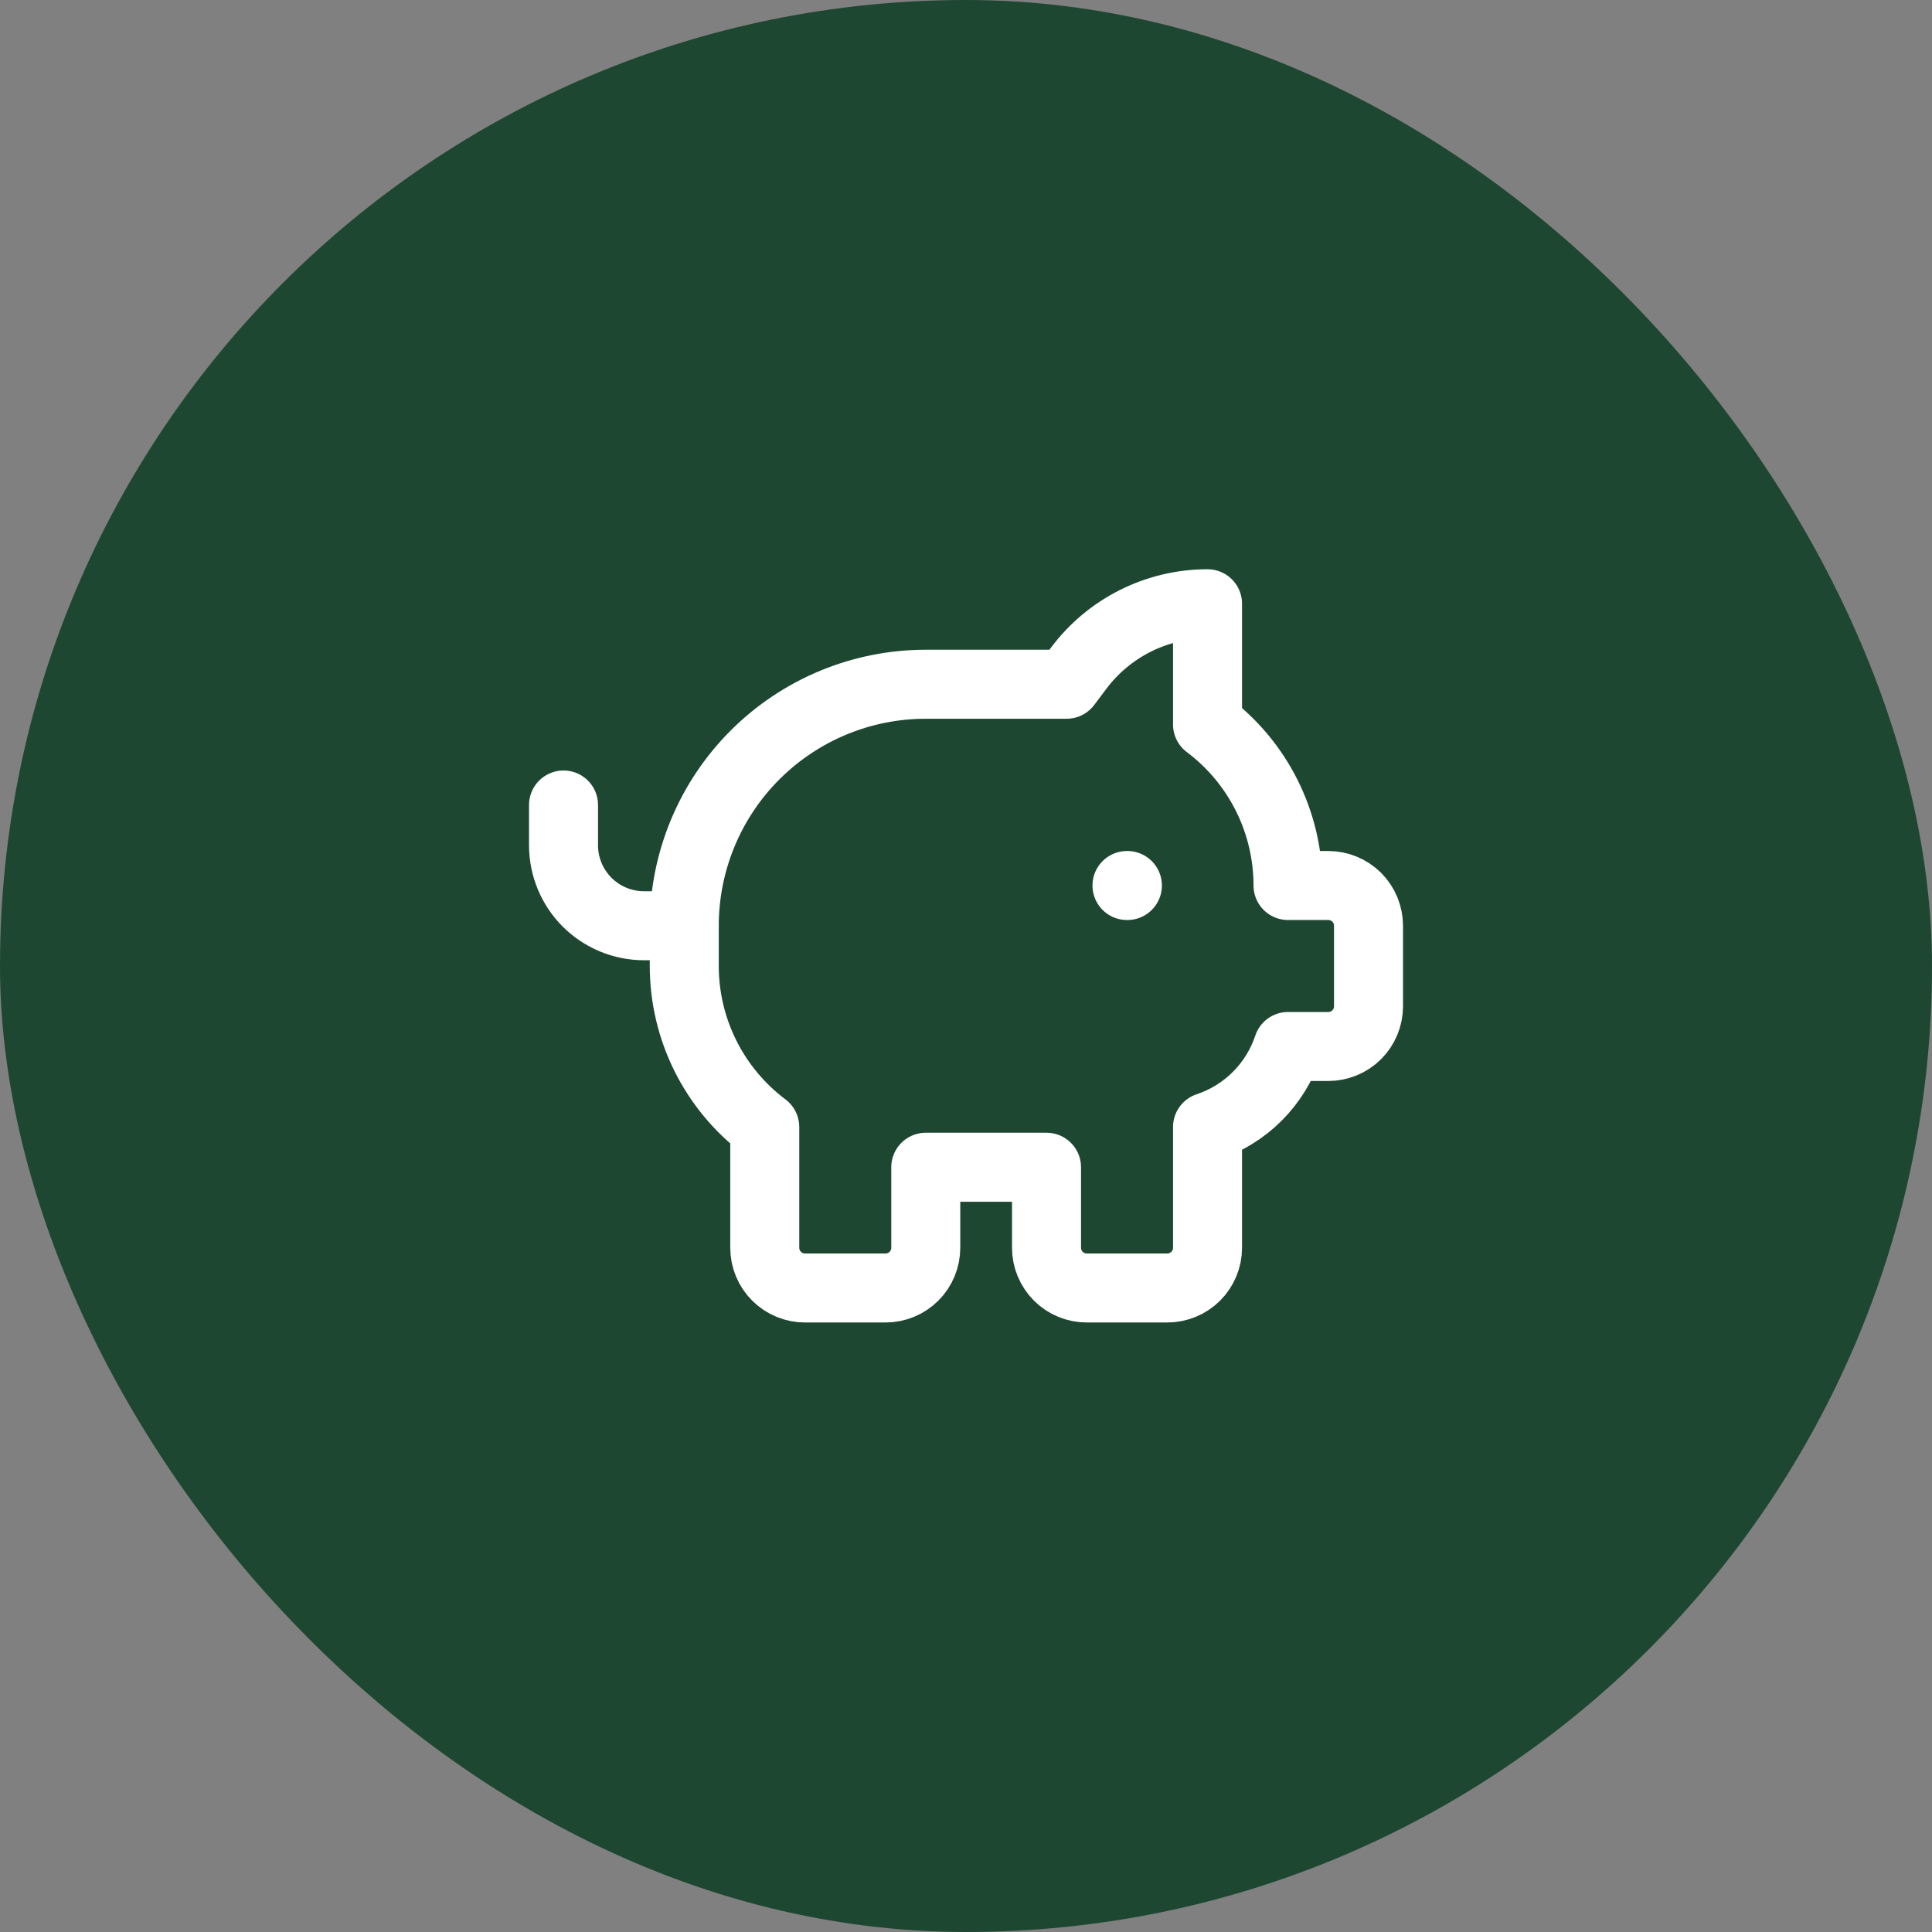<svg width="56" height="56" viewBox="0 0 56 56" fill="none" xmlns="http://www.w3.org/2000/svg">
<rect x="0" y="0" width="56" height="56" fill="#808080" stroke="none"/>
<rect x="0.5" y="0.5" width="55" height="55" rx="27.5" fill="#1E4732"/>
<rect x="0.5" y="0.5" width="55" height="55" rx="27.5" stroke="#1E4732"/>
<path d="M26.834 33.833H30.334V36.167C30.334 36.476 30.457 36.773 30.676 36.992C30.895 37.21 31.191 37.333 31.501 37.333H33.834C34.143 37.333 34.44 37.21 34.659 36.992C34.878 36.773 35.001 36.476 35.001 36.167V32.667C35.544 32.486 36.038 32.181 36.443 31.776C36.848 31.371 37.153 30.877 37.334 30.333H38.501C38.81 30.333 39.107 30.21 39.326 29.992C39.544 29.773 39.667 29.476 39.667 29.167V26.833C39.667 26.524 39.544 26.227 39.326 26.008C39.107 25.79 38.81 25.667 38.501 25.667H37.334C37.334 24.761 37.123 23.868 36.718 23.058C36.313 22.248 35.725 21.543 35.001 21V17.5C34.276 17.5 33.562 17.669 32.914 17.993C32.266 18.317 31.702 18.787 31.267 19.367L30.917 19.833H26.834C24.977 19.833 23.197 20.571 21.884 21.884C20.572 23.196 19.834 24.977 19.834 26.833V28C19.834 28.906 20.045 29.799 20.45 30.609C20.855 31.419 21.443 32.123 22.167 32.667V36.167C22.167 36.476 22.29 36.773 22.509 36.992C22.728 37.21 23.025 37.333 23.334 37.333H25.667C25.977 37.333 26.273 37.21 26.492 36.992C26.711 36.773 26.834 36.476 26.834 36.167V33.833Z" stroke="white" stroke-width="2" stroke-linecap="round" stroke-linejoin="round"/>
<path d="M32.666 25.667H32.678" stroke="white" stroke-width="2" stroke-linecap="round" stroke-linejoin="round"/>
<path d="M16.334 23.333V24.5C16.334 25.119 16.58 25.712 17.017 26.15C17.455 26.587 18.049 26.833 18.667 26.833H19.834" stroke="white" stroke-width="2" stroke-linecap="round" stroke-linejoin="round"/>
</svg>
